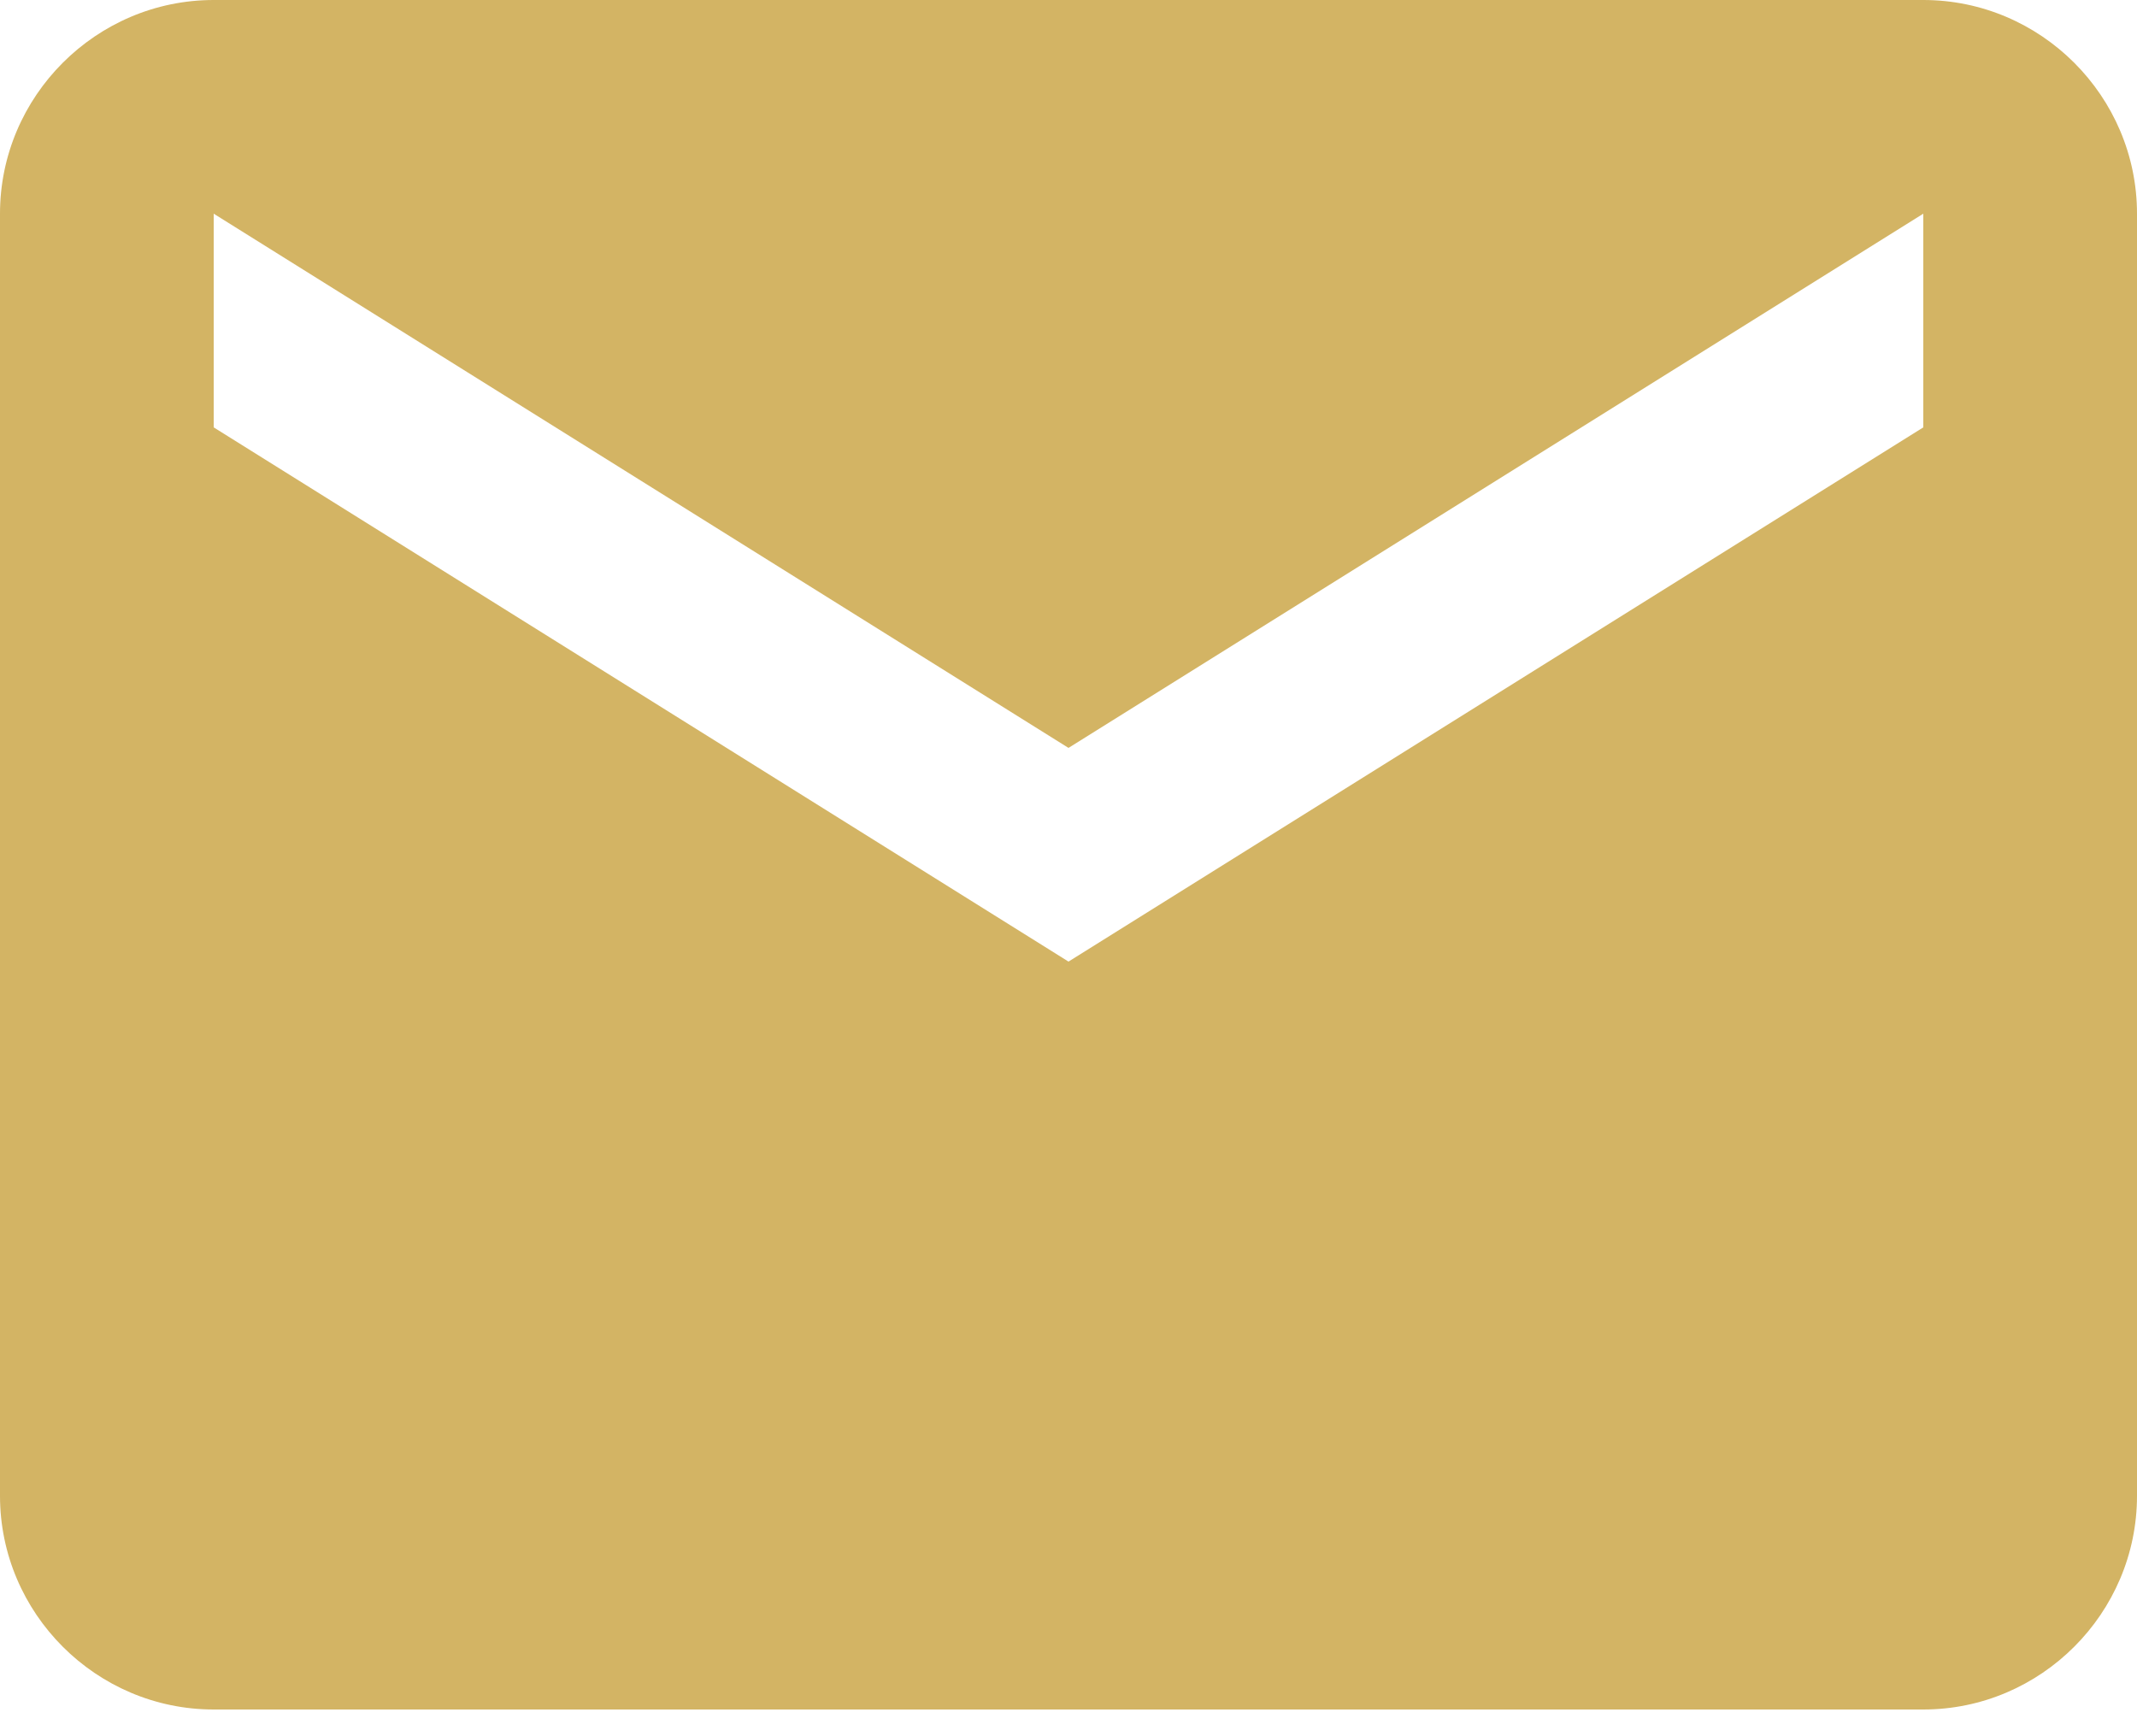 <?xml version="1.0" encoding="UTF-8"?>
<svg width="16px" height="13px" viewBox="0 0 16 13" version="1.1" xmlns="http://www.w3.org/2000/svg" xmlns:xlink="http://www.w3.org/1999/xlink">
    <!-- Generator: Sketch 52.3 (67297) - http://www.bohemiancoding.com/sketch -->
    <title>Shape</title>
    <desc>Created with Sketch.</desc>
    <g id="UI" stroke="none" stroke-width="1" fill="none" fill-rule="evenodd">
        <g id="main_1920" transform="translate(-340, -5582)" fill="#D3B464" fill-rule="nonzero">
            <g id="contacts" transform="translate(0, 5302)">
                <g transform="translate(339, 189)" id="mail">
                    <g transform="translate(1, 83)">
                        <g>
                            <path d="M14.4,8 L1.6,8 C0.72,8 0,8.72 0,9.6 L0,19.2 C0,20.08 0.72,20.8 1.6,20.8 L14.4,20.8 C15.28,20.8 16,20.08 16,19.2 L16,9.6 C16,8.72 15.28,8 14.4,8 Z M14.4,11.2 L8,15.2 L1.6,11.2 L1.6,9.6 L8,13.6 L14.4,9.6 L14.4,11.2 Z" id="Shape"></path>
                        </g>
                    </g>
                </g>
            </g>
        </g>
    </g>
</svg>
